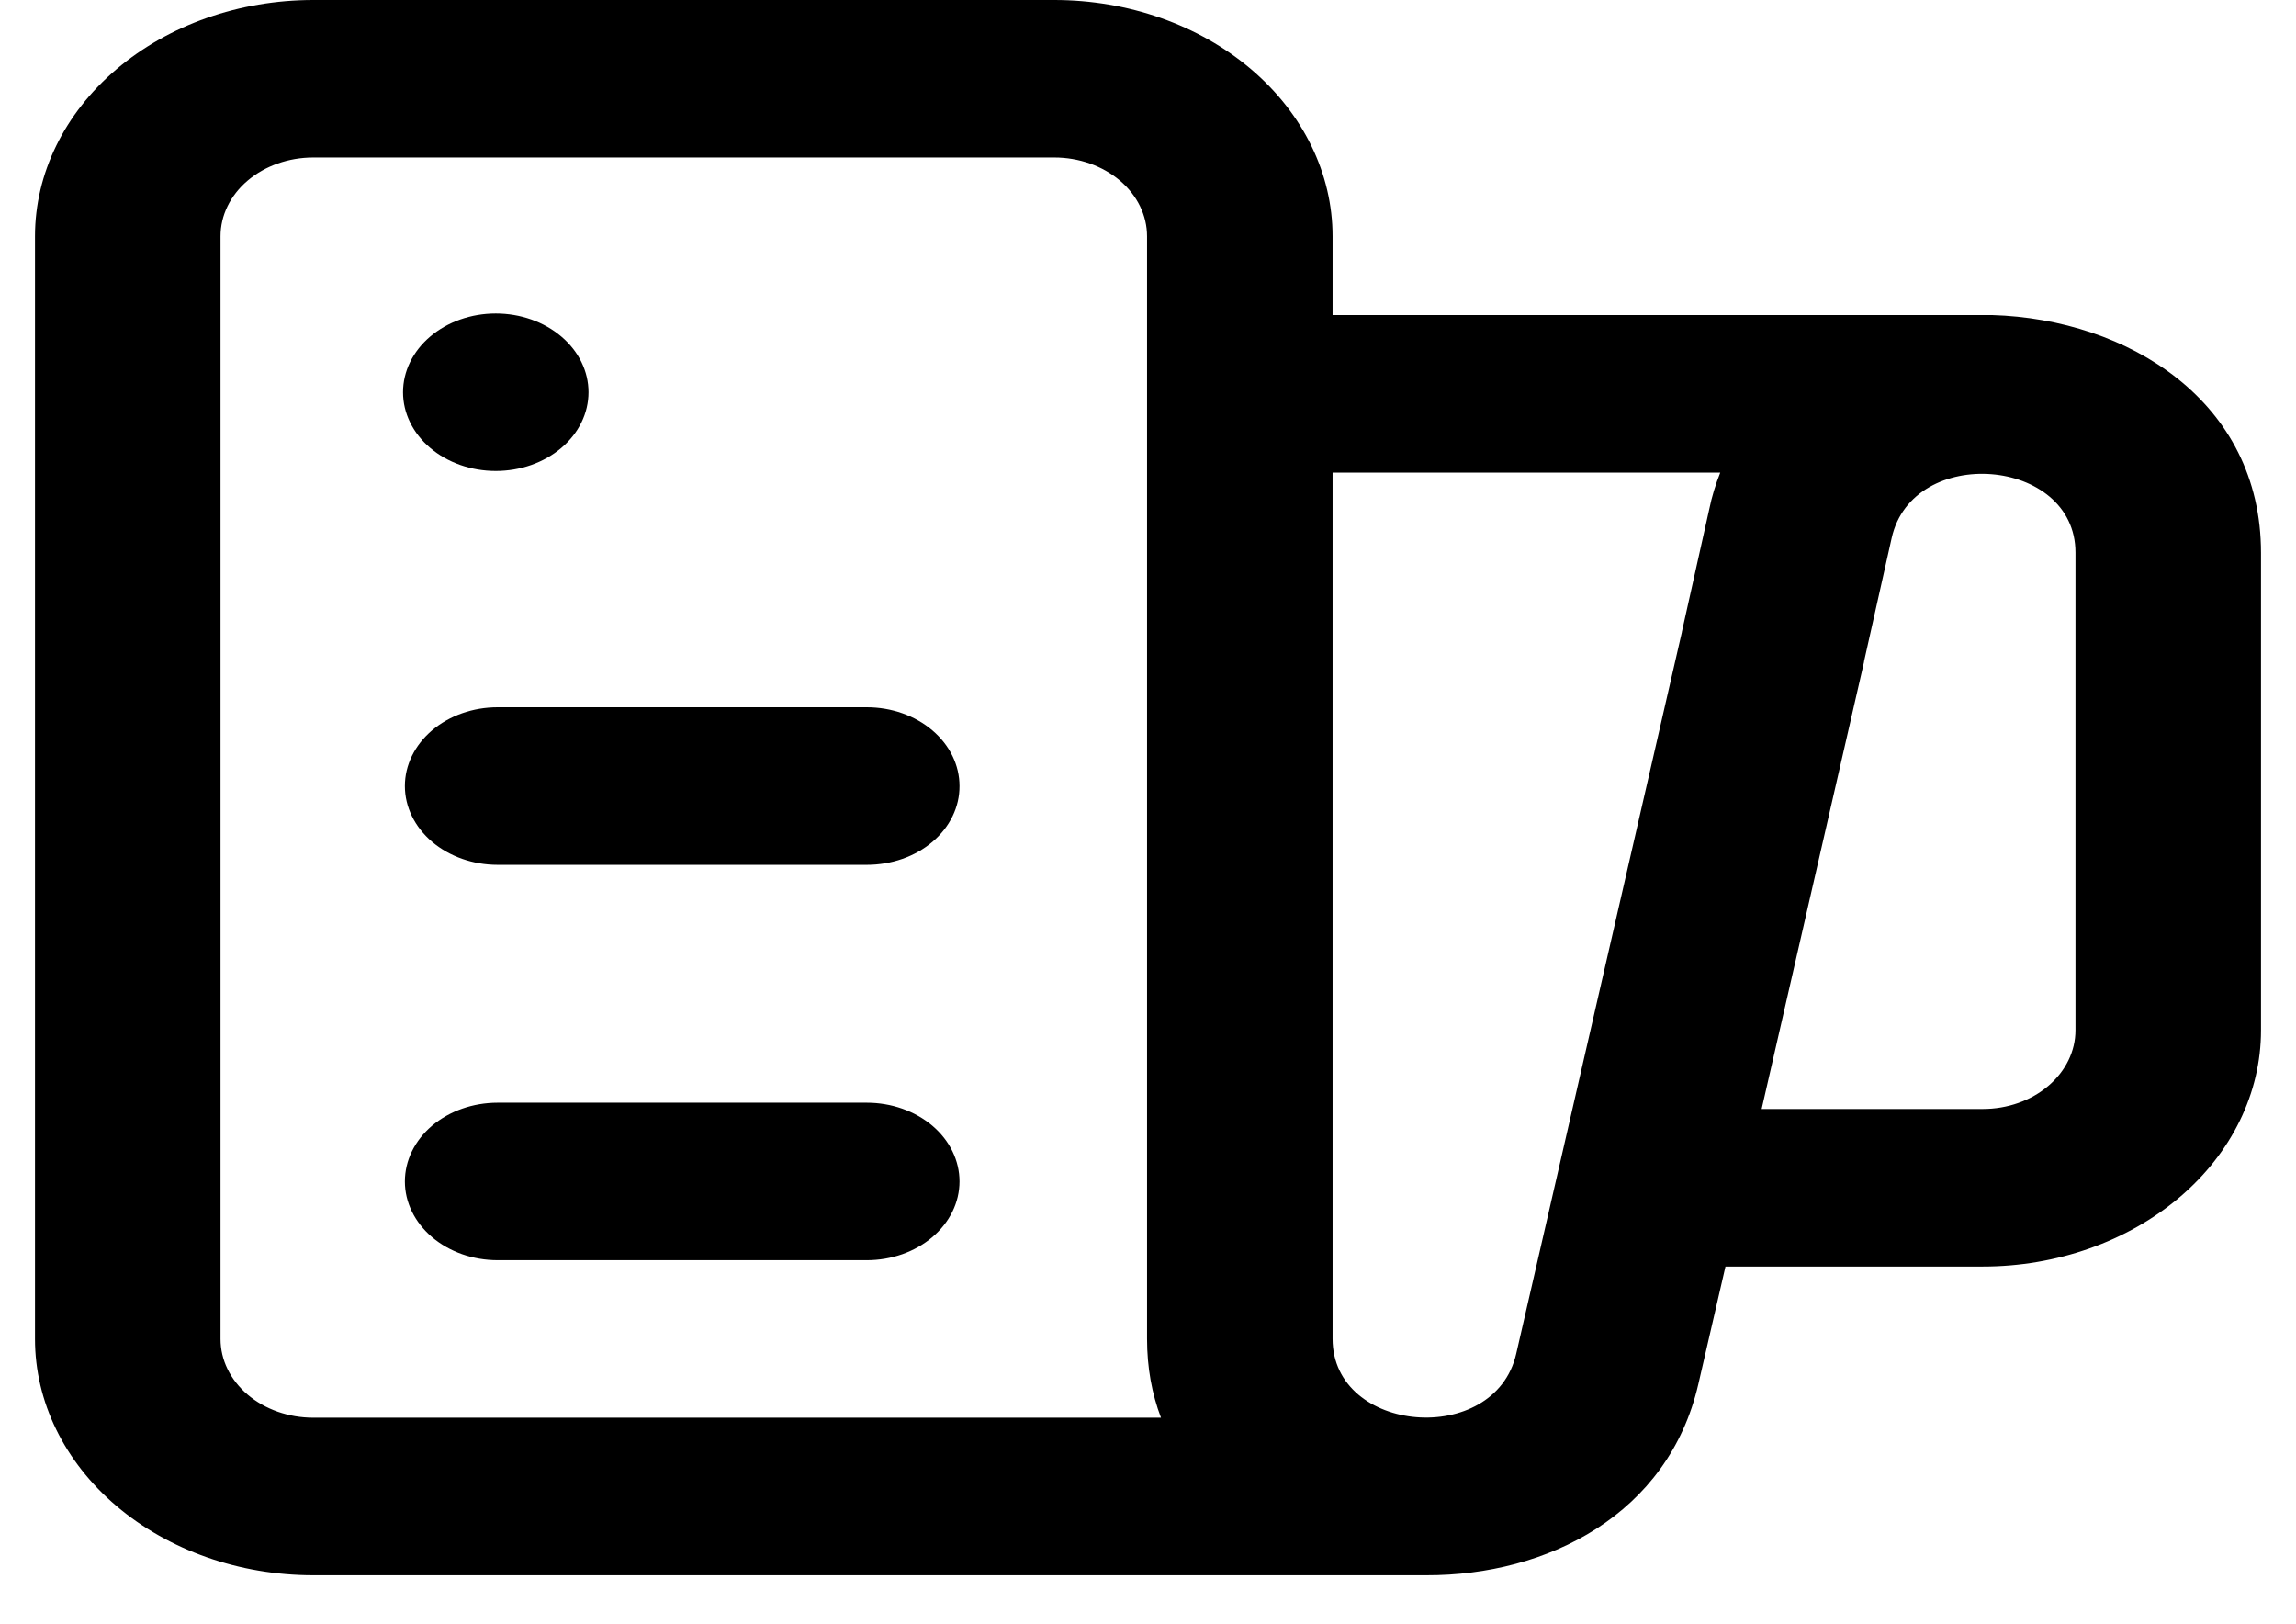 <svg width="41" height="29" viewBox="0 0 41 29" fill="none" xmlns="http://www.w3.org/2000/svg">
<path d="M8.886 12.628C8.447 12.628 8.026 12.776 7.715 13.04C7.405 13.304 7.23 13.661 7.23 14.034C7.23 14.407 7.405 14.765 7.715 15.029C8.026 15.293 8.447 15.441 8.886 15.441H15.478C15.696 15.441 15.912 15.405 16.113 15.335C16.314 15.265 16.497 15.161 16.651 15.03C16.805 14.9 16.927 14.744 17.01 14.573C17.093 14.402 17.135 14.219 17.134 14.034C17.134 13.661 16.96 13.304 16.649 13.04C16.339 12.776 15.918 12.628 15.478 12.628H8.886ZM8.886 19.688C8.447 19.688 8.026 19.836 7.715 20.099C7.405 20.363 7.23 20.721 7.23 21.094C7.23 21.467 7.405 21.824 7.715 22.088C8.026 22.352 8.447 22.5 8.886 22.5H15.478C15.918 22.5 16.339 22.352 16.649 22.088C16.96 21.824 17.134 21.467 17.134 21.094C17.134 20.721 16.96 20.363 16.649 20.099C16.339 19.836 15.918 19.688 15.478 19.688H8.886ZM10.509 7.003C10.509 7.376 10.335 7.734 10.024 7.997C9.714 8.261 9.293 8.409 8.853 8.409C8.414 8.409 7.993 8.261 7.682 7.997C7.372 7.734 7.197 7.376 7.197 7.003C7.197 6.63 7.372 6.272 7.682 6.009C7.993 5.745 8.414 5.597 8.853 5.597C9.293 5.597 9.714 5.745 10.024 6.009C10.335 6.272 10.509 6.63 10.509 7.003ZM5.594 0C4.276 0 3.012 0.444 2.08 1.236C1.148 2.027 0.625 3.1 0.625 4.219V23.906C0.625 25.025 1.148 26.098 2.08 26.889C3.012 27.68 4.276 28.125 5.594 28.125H25.469C27.632 28.131 29.792 27.039 30.328 24.711L30.812 22.613H35.406C36.724 22.613 37.988 22.168 38.92 21.377C39.852 20.586 40.375 19.513 40.375 18.394V9.872C40.375 7.163 38.003 5.698 35.572 5.625H23.796V4.219C23.796 3.1 23.272 2.027 22.341 1.236C21.409 0.444 20.145 0 18.827 0H5.594ZM23.796 8.438H30.719C30.635 8.649 30.569 8.865 30.524 9.084L30.033 11.284V11.289L27.075 24.171C26.691 25.844 23.796 25.605 23.796 23.903V8.438ZM20.483 23.903C20.483 24.418 20.57 24.888 20.732 25.312H5.594C5.154 25.312 4.733 25.164 4.423 24.901C4.112 24.637 3.938 24.279 3.938 23.906V4.219C3.938 3.846 4.112 3.488 4.423 3.224C4.733 2.961 5.154 2.812 5.594 2.812H18.827C19.267 2.812 19.688 2.961 19.998 3.224C20.309 3.488 20.483 3.846 20.483 4.219V23.903ZM35.406 19.8H31.458L33.286 11.821V11.812L33.78 9.605C34.154 7.928 37.062 8.159 37.062 9.866V18.394C37.062 18.767 36.888 19.124 36.577 19.388C36.267 19.652 35.846 19.8 35.406 19.8Z" fill="black"/>
</svg>
